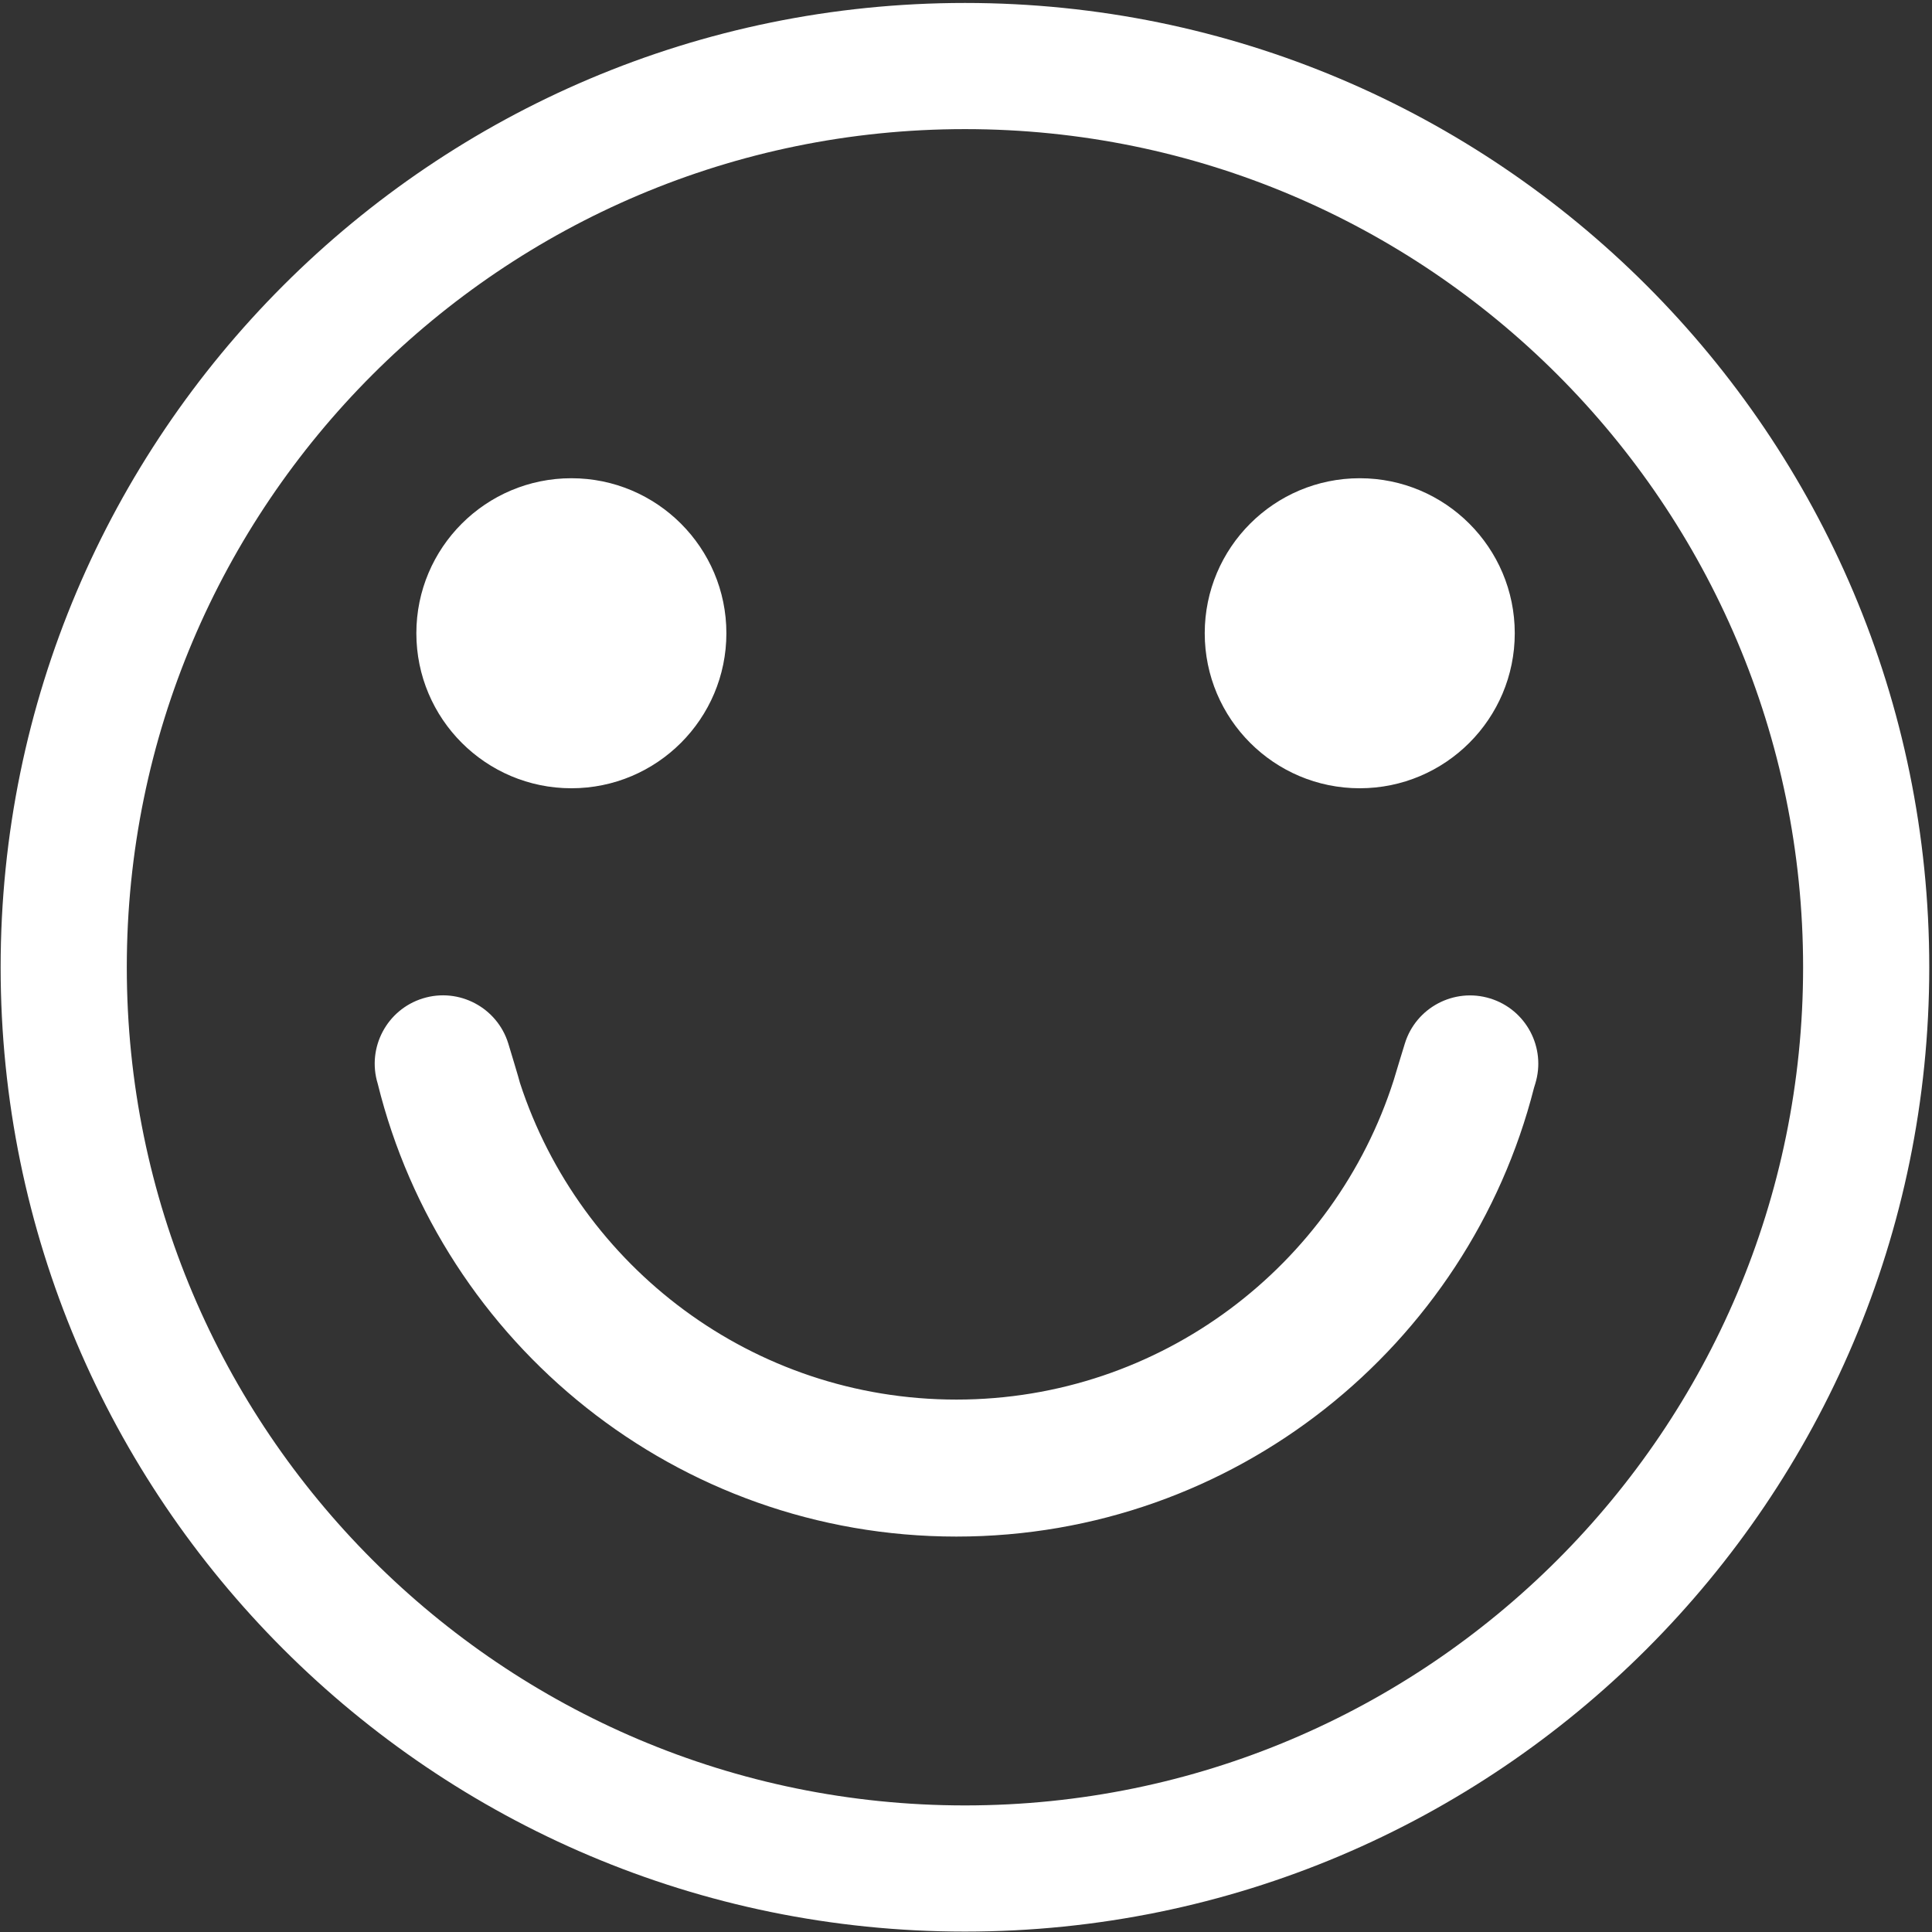 <?xml version="1.0" encoding="UTF-8" standalone="no"?>
<!DOCTYPE svg PUBLIC "-//W3C//DTD SVG 1.1//EN" "http://www.w3.org/Graphics/SVG/1.1/DTD/svg11.dtd">
<svg width="100%" height="100%" viewBox="0 0 444 444" version="1.1" xmlns="http://www.w3.org/2000/svg" xmlns:xlink="http://www.w3.org/1999/xlink" xml:space="preserve" style="fill-rule:evenodd;clip-rule:evenodd;stroke-linejoin:round;stroke-miterlimit:1.414;">
    <rect x="0" y="0" width="444" height="444" fill="#333333" stroke="none"/>
    <g transform="matrix(1,0,0,1,-77,-15)">
        <g id="Basic-Smiley-Outline" transform="matrix(6.086,0,0,6.086,-277.108,-795.81)">
            <path d="M94.622,133.337C114.719,133.337 131.035,149.653 131.035,169.751C131.035,189.848 114.719,206.164 94.622,206.164C74.524,206.164 58.208,189.848 58.208,169.751C58.208,149.653 74.524,133.337 94.622,133.337ZM94.622,138.101C112.089,138.101 126.271,152.283 126.271,169.751C126.271,187.218 112.089,201.4 94.622,201.4C77.154,201.4 62.972,187.218 62.972,169.751C62.972,152.283 77.154,138.101 94.622,138.101ZM72.447,174.146C72.03,172.786 72.795,171.344 74.154,170.925C75.514,170.506 76.959,171.271 77.378,172.631C77.378,172.631 77.802,174.027 77.82,174.124C80.085,181.059 86.611,186.075 94.298,186.075C102.028,186.075 108.584,181.002 110.814,174.007C110.827,173.951 111.232,172.632 111.232,172.632C111.65,171.273 113.093,170.509 114.453,170.928C115.812,171.346 116.576,172.789 116.157,174.149L116.11,174.302C113.633,184.038 104.801,191.248 94.298,191.248C83.739,191.248 74.869,183.961 72.447,174.146ZM79.76,151.284C82.99,151.284 85.613,153.907 85.613,157.137C85.613,160.368 82.99,162.991 79.76,162.991C76.529,162.991 73.906,160.368 73.906,157.137C73.906,153.907 76.529,151.284 79.76,151.284ZM109.529,151.284C112.76,151.284 115.383,153.907 115.383,157.137C115.383,160.368 112.76,162.991 109.529,162.991C106.298,162.991 103.676,160.368 103.676,157.137C103.676,153.907 106.298,151.284 109.529,151.284Z" style="fill:white;"/>
        </g>
    </g>
</svg>
